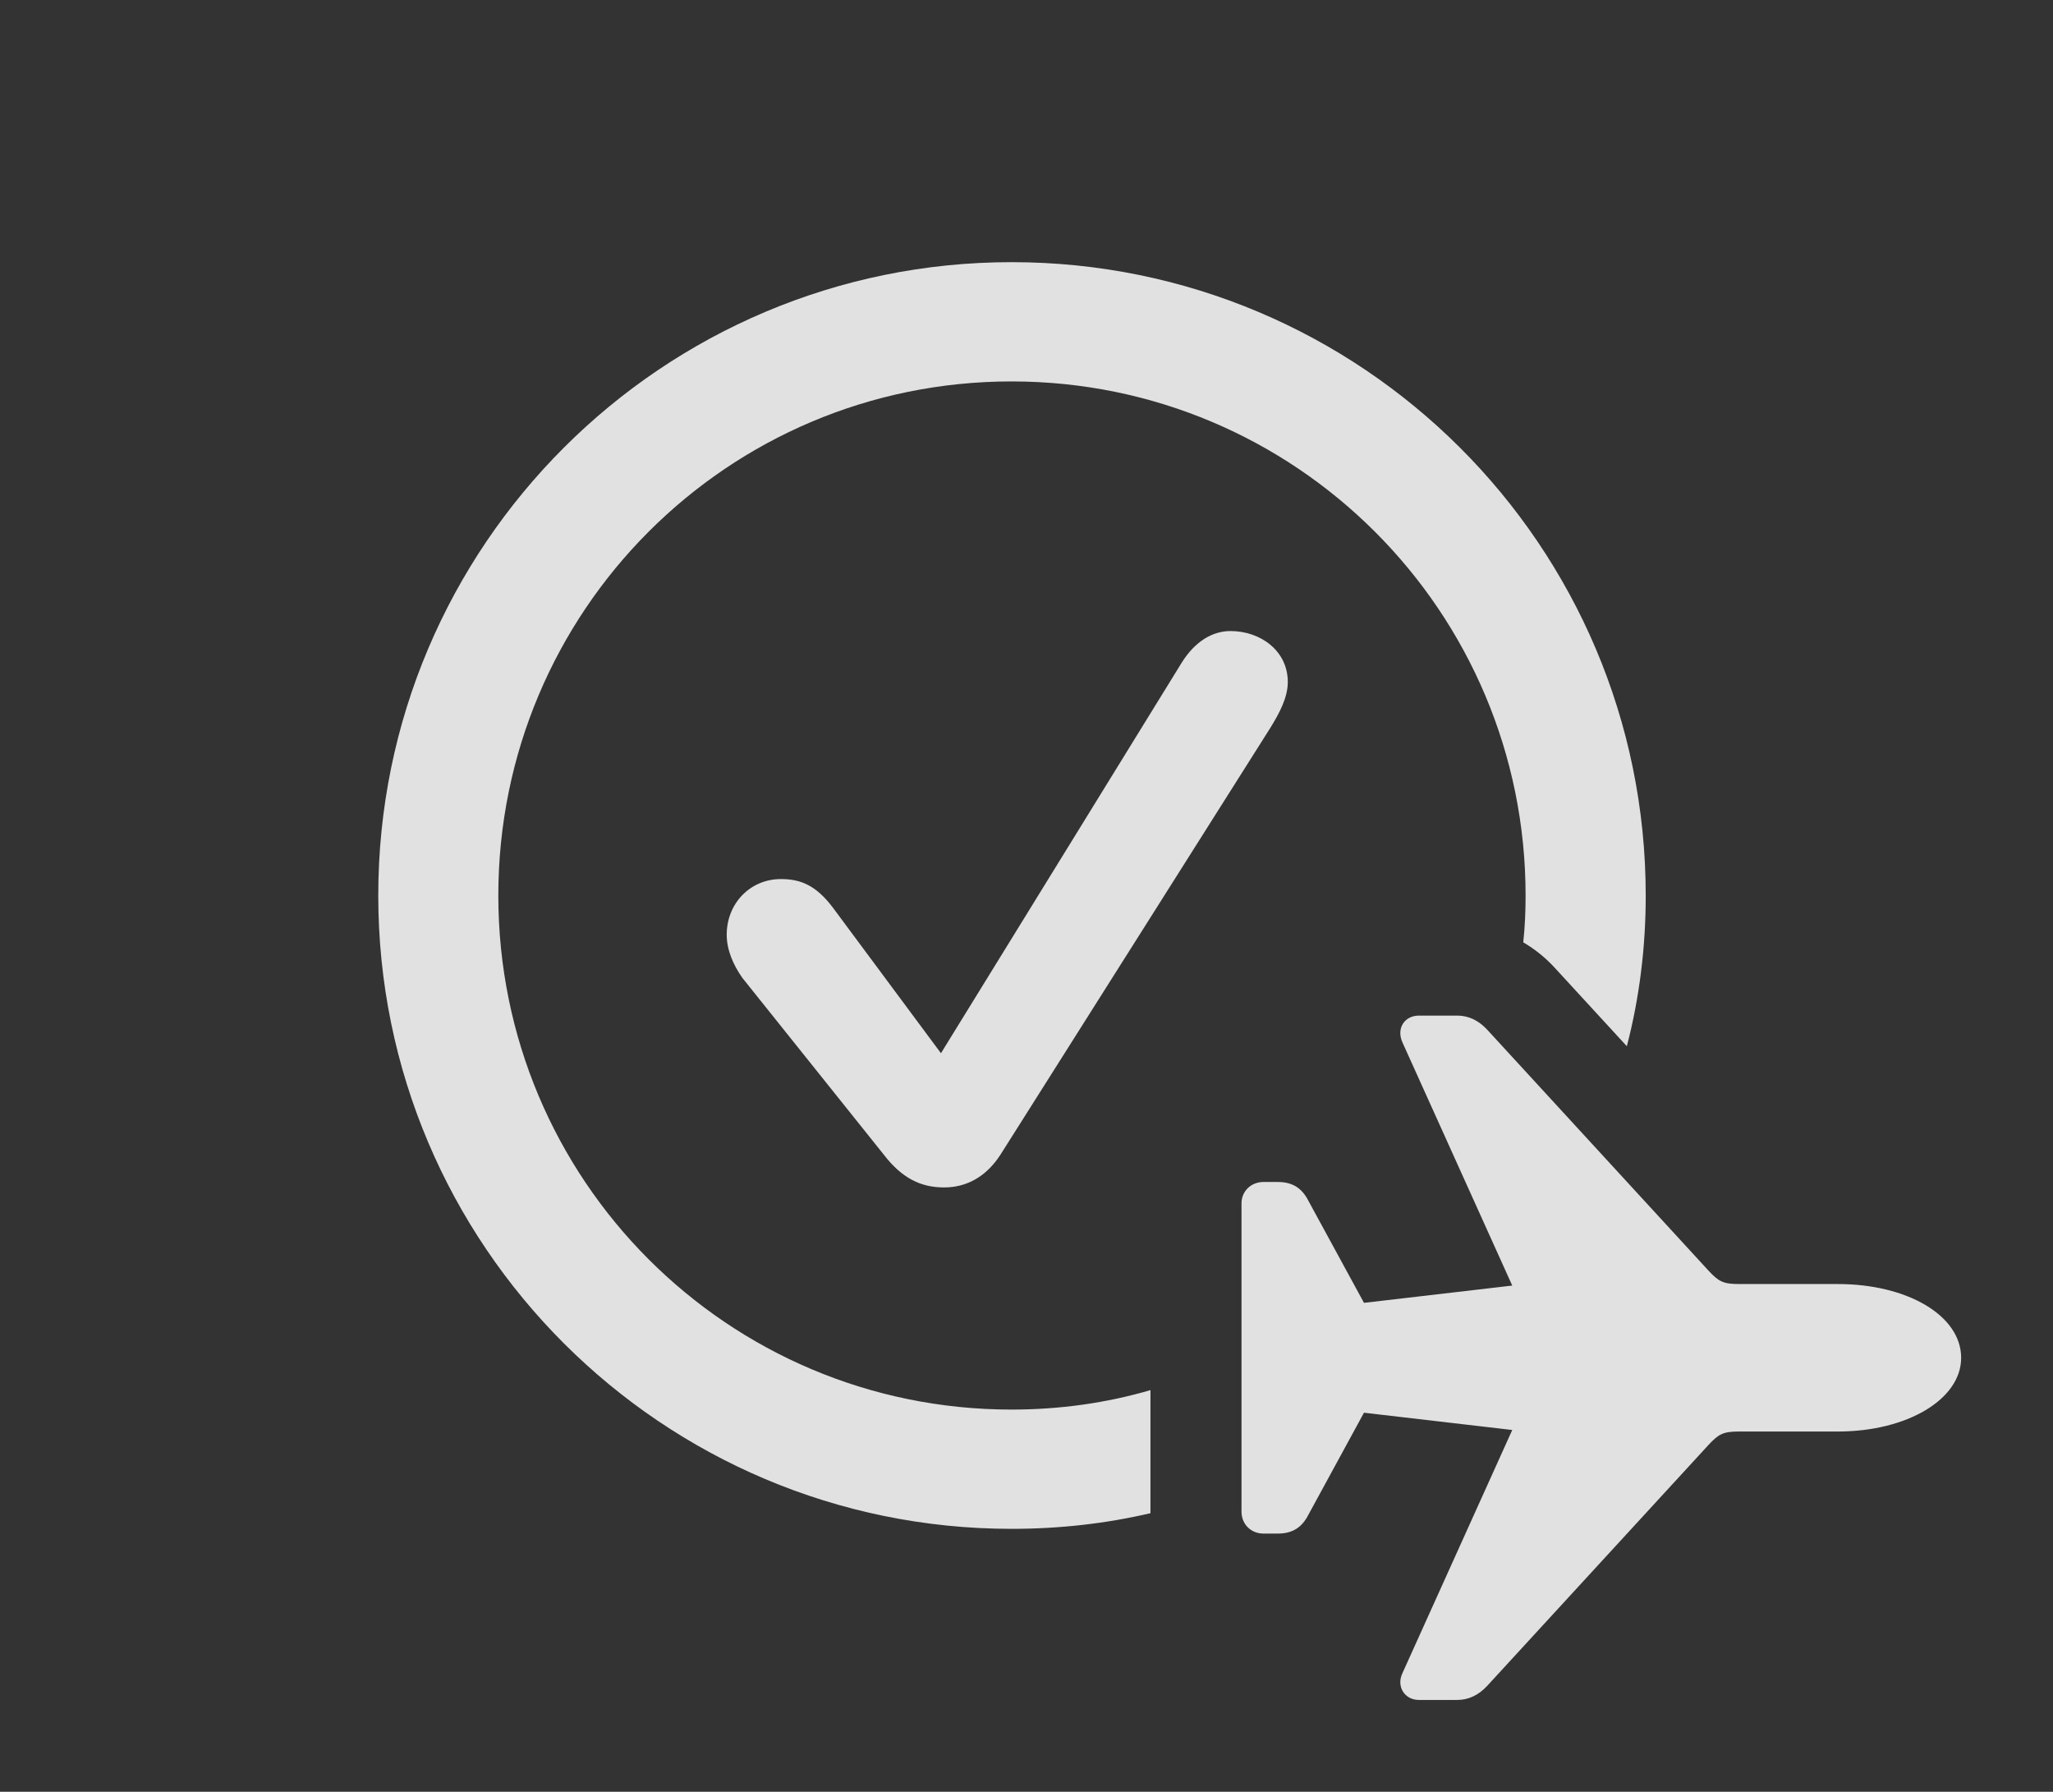<?xml version="1.0" encoding="UTF-8"?>
<!--Generator: Apple Native CoreSVG 341-->
<!DOCTYPE svg
PUBLIC "-//W3C//DTD SVG 1.1//EN"
       "http://www.w3.org/Graphics/SVG/1.1/DTD/svg11.dtd">
<svg version="1.1" xmlns="http://www.w3.org/2000/svg" xmlns:xlink="http://www.w3.org/1999/xlink" viewBox="0 0 25.547 22.295">
 <rect x="0" y="0" width="25.547" height="22.295" fill="#333333" stroke="none"/>
 <g>
  <rect height="22.295" opacity="0" width="25.547" x="0" y="0"/>
  <path d="M20.479 11.143C20.479 11.79 20.4 12.42 20.244 13.018L19.346 12.041C19.232 11.916 19.099 11.81 18.955 11.725C18.976 11.534 18.984 11.339 18.984 11.143C18.984 7.607 16.123 4.746 12.588 4.746C9.053 4.746 6.201 7.607 6.201 11.143C6.201 14.678 9.053 17.539 12.588 17.539C13.188 17.539 13.768 17.457 14.316 17.297L14.316 18.809C14.316 18.815 14.316 18.821 14.317 18.828C13.762 18.958 13.183 19.023 12.588 19.023C8.242 19.023 4.707 15.498 4.707 11.143C4.707 6.787 8.242 3.262 12.588 3.262C16.943 3.262 20.479 6.787 20.479 11.143ZM16.025 8.486C16.025 8.682 15.918 8.877 15.81 9.053L12.451 14.365C12.275 14.639 12.031 14.775 11.748 14.775C11.455 14.775 11.221 14.658 10.996 14.365L9.238 12.168C9.121 12.002 9.043 11.816 9.043 11.631C9.043 11.24 9.336 10.938 9.717 10.938C9.951 10.938 10.146 11.006 10.361 11.289L11.709 13.105L14.707 8.242C14.873 7.979 15.088 7.852 15.312 7.852C15.684 7.852 16.025 8.096 16.025 8.486Z" fill="white" fill-opacity="0.85"/>
  <path d="M17.656 21.152L18.135 21.152C18.271 21.152 18.398 21.094 18.506 20.977L21.26 17.979C21.387 17.842 21.445 17.812 21.641 17.812L22.871 17.812C23.73 17.812 24.404 17.412 24.404 16.895C24.404 16.367 23.73 15.977 22.871 15.977L21.641 15.977C21.445 15.977 21.387 15.947 21.26 15.81L18.506 12.812C18.398 12.695 18.271 12.637 18.135 12.637L17.656 12.637C17.48 12.637 17.373 12.793 17.451 12.969L18.818 15.996L16.973 16.211L16.26 14.902C16.182 14.775 16.074 14.707 15.898 14.707L15.723 14.707C15.566 14.707 15.449 14.824 15.449 14.971L15.449 18.809C15.449 18.965 15.566 19.082 15.723 19.082L15.898 19.082C16.074 19.082 16.182 19.014 16.26 18.887L16.973 17.578L18.818 17.793L17.451 20.82C17.373 20.986 17.48 21.152 17.656 21.152Z" fill="white" fill-opacity="0.85"/>
 </g>
</svg>
